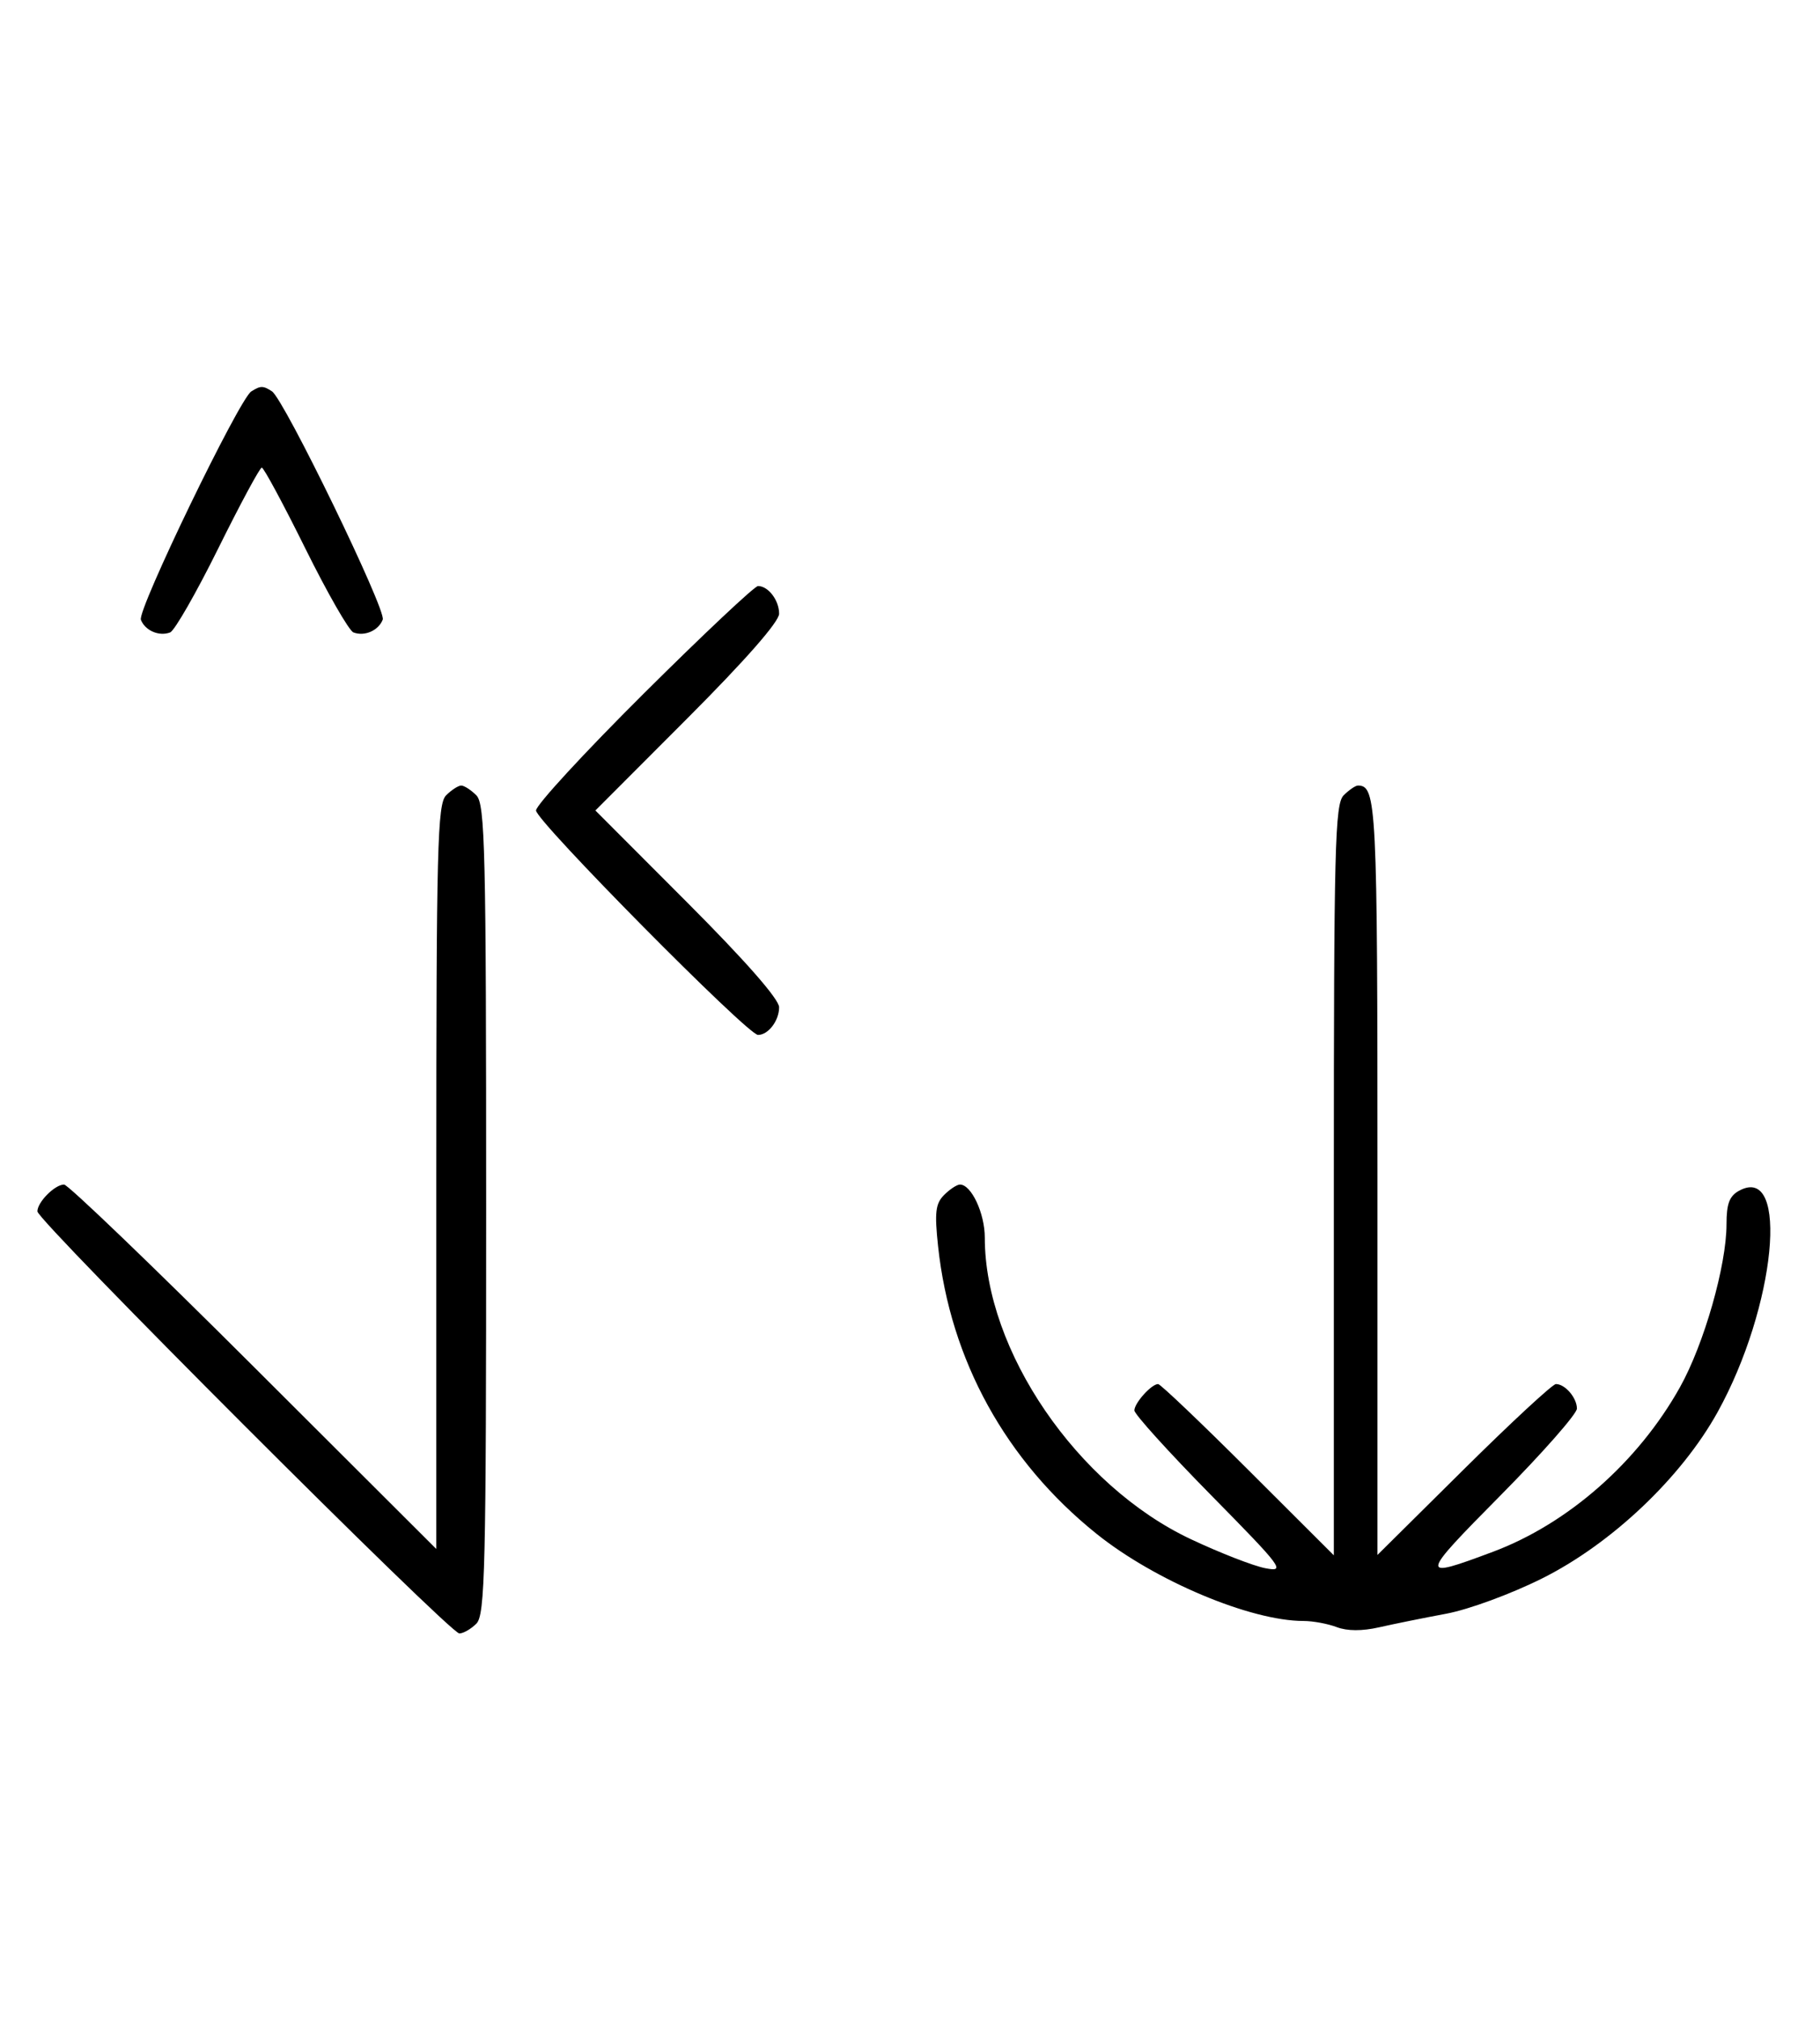 <svg xmlns="http://www.w3.org/2000/svg" width="292" height="324" viewBox="0 0 292 324" version="1.1">
	<path d="M 40.316 62.784 C 38.369 64.022, 22.007 97.855, 22.604 99.410 C 23.269 101.144, 25.524 102.120, 27.295 101.440 C 28.007 101.167, 31.480 95.106, 35.014 87.972 C 38.547 80.837, 41.691 75, 42 75 C 42.309 75, 45.453 80.837, 48.986 87.972 C 52.520 95.106, 55.993 101.167, 56.705 101.440 C 58.487 102.124, 60.732 101.141, 61.407 99.381 C 61.997 97.844, 45.582 64.037, 43.628 62.765 C 42.214 61.845, 41.789 61.847, 40.316 62.784 M 103.315 111.213 C 93.792 120.680, 86 129.134, 86 130 C 86 131.680, 119.953 166, 121.615 166 C 123.261 166, 125 163.720, 125 161.562 C 125 160.272, 119.595 154.111, 110.263 144.762 L 95.525 130 110.263 115.238 C 119.595 105.889, 125 99.728, 125 98.438 C 125 96.280, 123.261 94, 121.615 94 C 121.073 94, 112.838 101.746, 103.315 111.213 M 71.571 127.571 C 70.178 128.965, 70 135.899, 70 188.799 L 70 248.455 40.711 219.227 C 24.602 203.152, 10.909 190, 10.282 190 C 8.799 190, 6 192.814, 6 194.305 C 6 195.823, 72.177 262, 73.695 262 C 74.334 262, 75.564 261.293, 76.429 260.429 C 77.825 259.032, 78 251.628, 78 194 C 78 136.372, 77.825 128.968, 76.429 127.571 C 75.564 126.707, 74.471 126, 74 126 C 73.529 126, 72.436 126.707, 71.571 127.571 M 215.571 127.571 C 214.178 128.965, 214 135.946, 214 189.308 L 214 249.473 200.237 235.737 C 192.667 228.181, 186.175 222, 185.808 222 C 184.738 222, 182 225.043, 182 226.232 C 182 226.831, 187.512 232.922, 194.250 239.767 C 205.832 251.534, 206.309 252.176, 203 251.536 C 201.075 251.164, 195.699 249.069, 191.054 246.881 C 172.810 238.290, 158 216.617, 158 198.512 C 158 194.610, 155.842 190, 154.015 190 C 153.535 190, 152.391 190.751, 151.473 191.670 C 150.091 193.052, 149.924 194.470, 150.506 199.903 C 152.463 218.175, 161.376 234.341, 175.933 246.025 C 185.310 253.550, 200.638 260, 209.145 260 C 210.644 260, 213.039 260.444, 214.467 260.988 C 216.152 261.628, 218.547 261.637, 221.282 261.014 C 223.602 260.486, 228.425 259.509, 232 258.843 C 235.643 258.165, 242.425 255.671, 247.431 253.169 C 258.563 247.606, 269.743 237.013, 275.564 226.513 C 284.894 209.682, 287.164 186.631, 279.064 190.966 C 277.469 191.819, 277 193.049, 277 196.375 C 277 202.980, 273.392 215.607, 269.533 222.507 C 262.826 234.500, 251.579 244.395, 239.526 248.904 C 227.621 253.358, 227.658 253.085, 240.750 239.853 C 247.488 233.043, 253 226.780, 253 225.936 C 253 224.212, 251.106 222, 249.630 222 C 249.097 222, 242.437 228.167, 234.830 235.704 L 221 249.408 221 188.904 C 221 128.945, 220.854 126, 217.871 126 C 217.471 126, 216.436 126.707, 215.571 127.571 " stroke="none" fill="black" fill-rule="evenodd"/>
</svg>